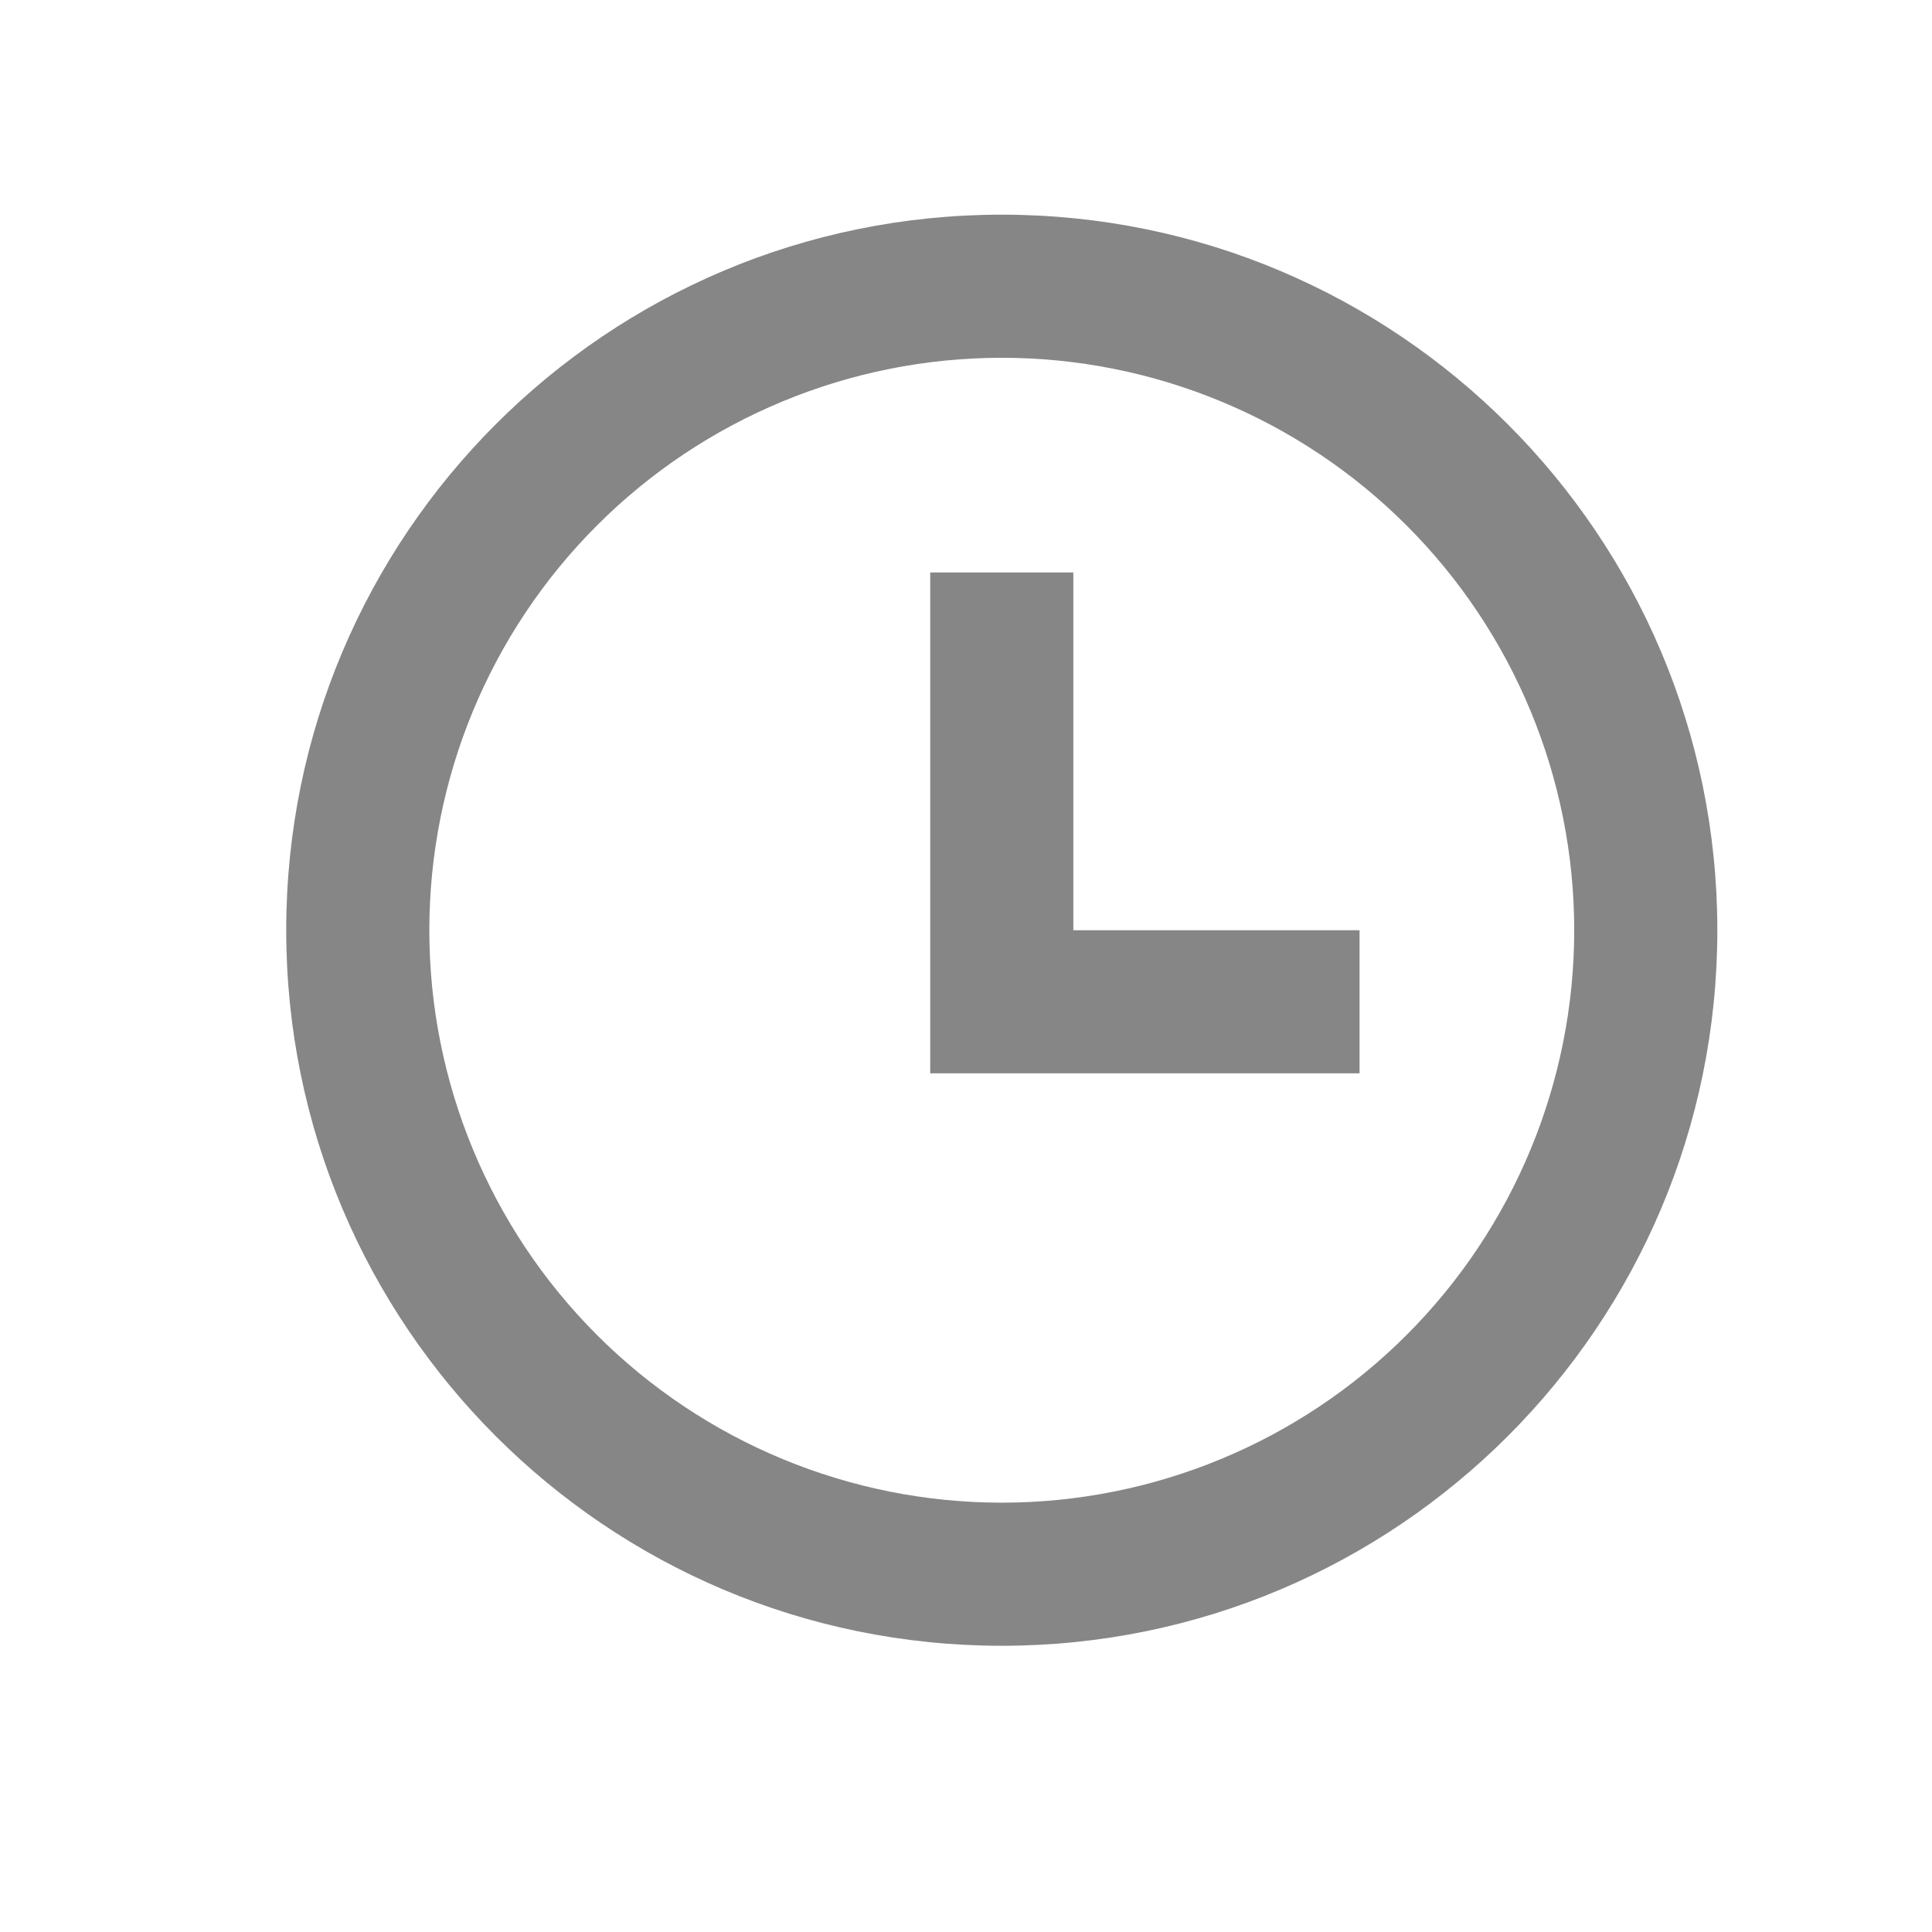 <svg width="27" height="27" viewBox="0 0 27 27" fill="none" xmlns="http://www.w3.org/2000/svg">
<path d="M14 23C8.477 23 4 18.523 4 13C4 7.477 8.477 3 14 3C19.523 3 24 7.477 24 13C24 18.523 19.523 23 14 23ZM14 21C16.122 21 18.157 20.157 19.657 18.657C21.157 17.157 22 15.122 22 13C22 10.878 21.157 8.843 19.657 7.343C18.157 5.843 16.122 5 14 5C11.878 5 9.843 5.843 8.343 7.343C6.843 8.843 6 10.878 6 13C6 15.122 6.843 17.157 8.343 18.657C9.843 20.157 11.878 21 14 21V21ZM15 13H19V15H13V8H15V13Z" fill="#868686"/>
</svg>
